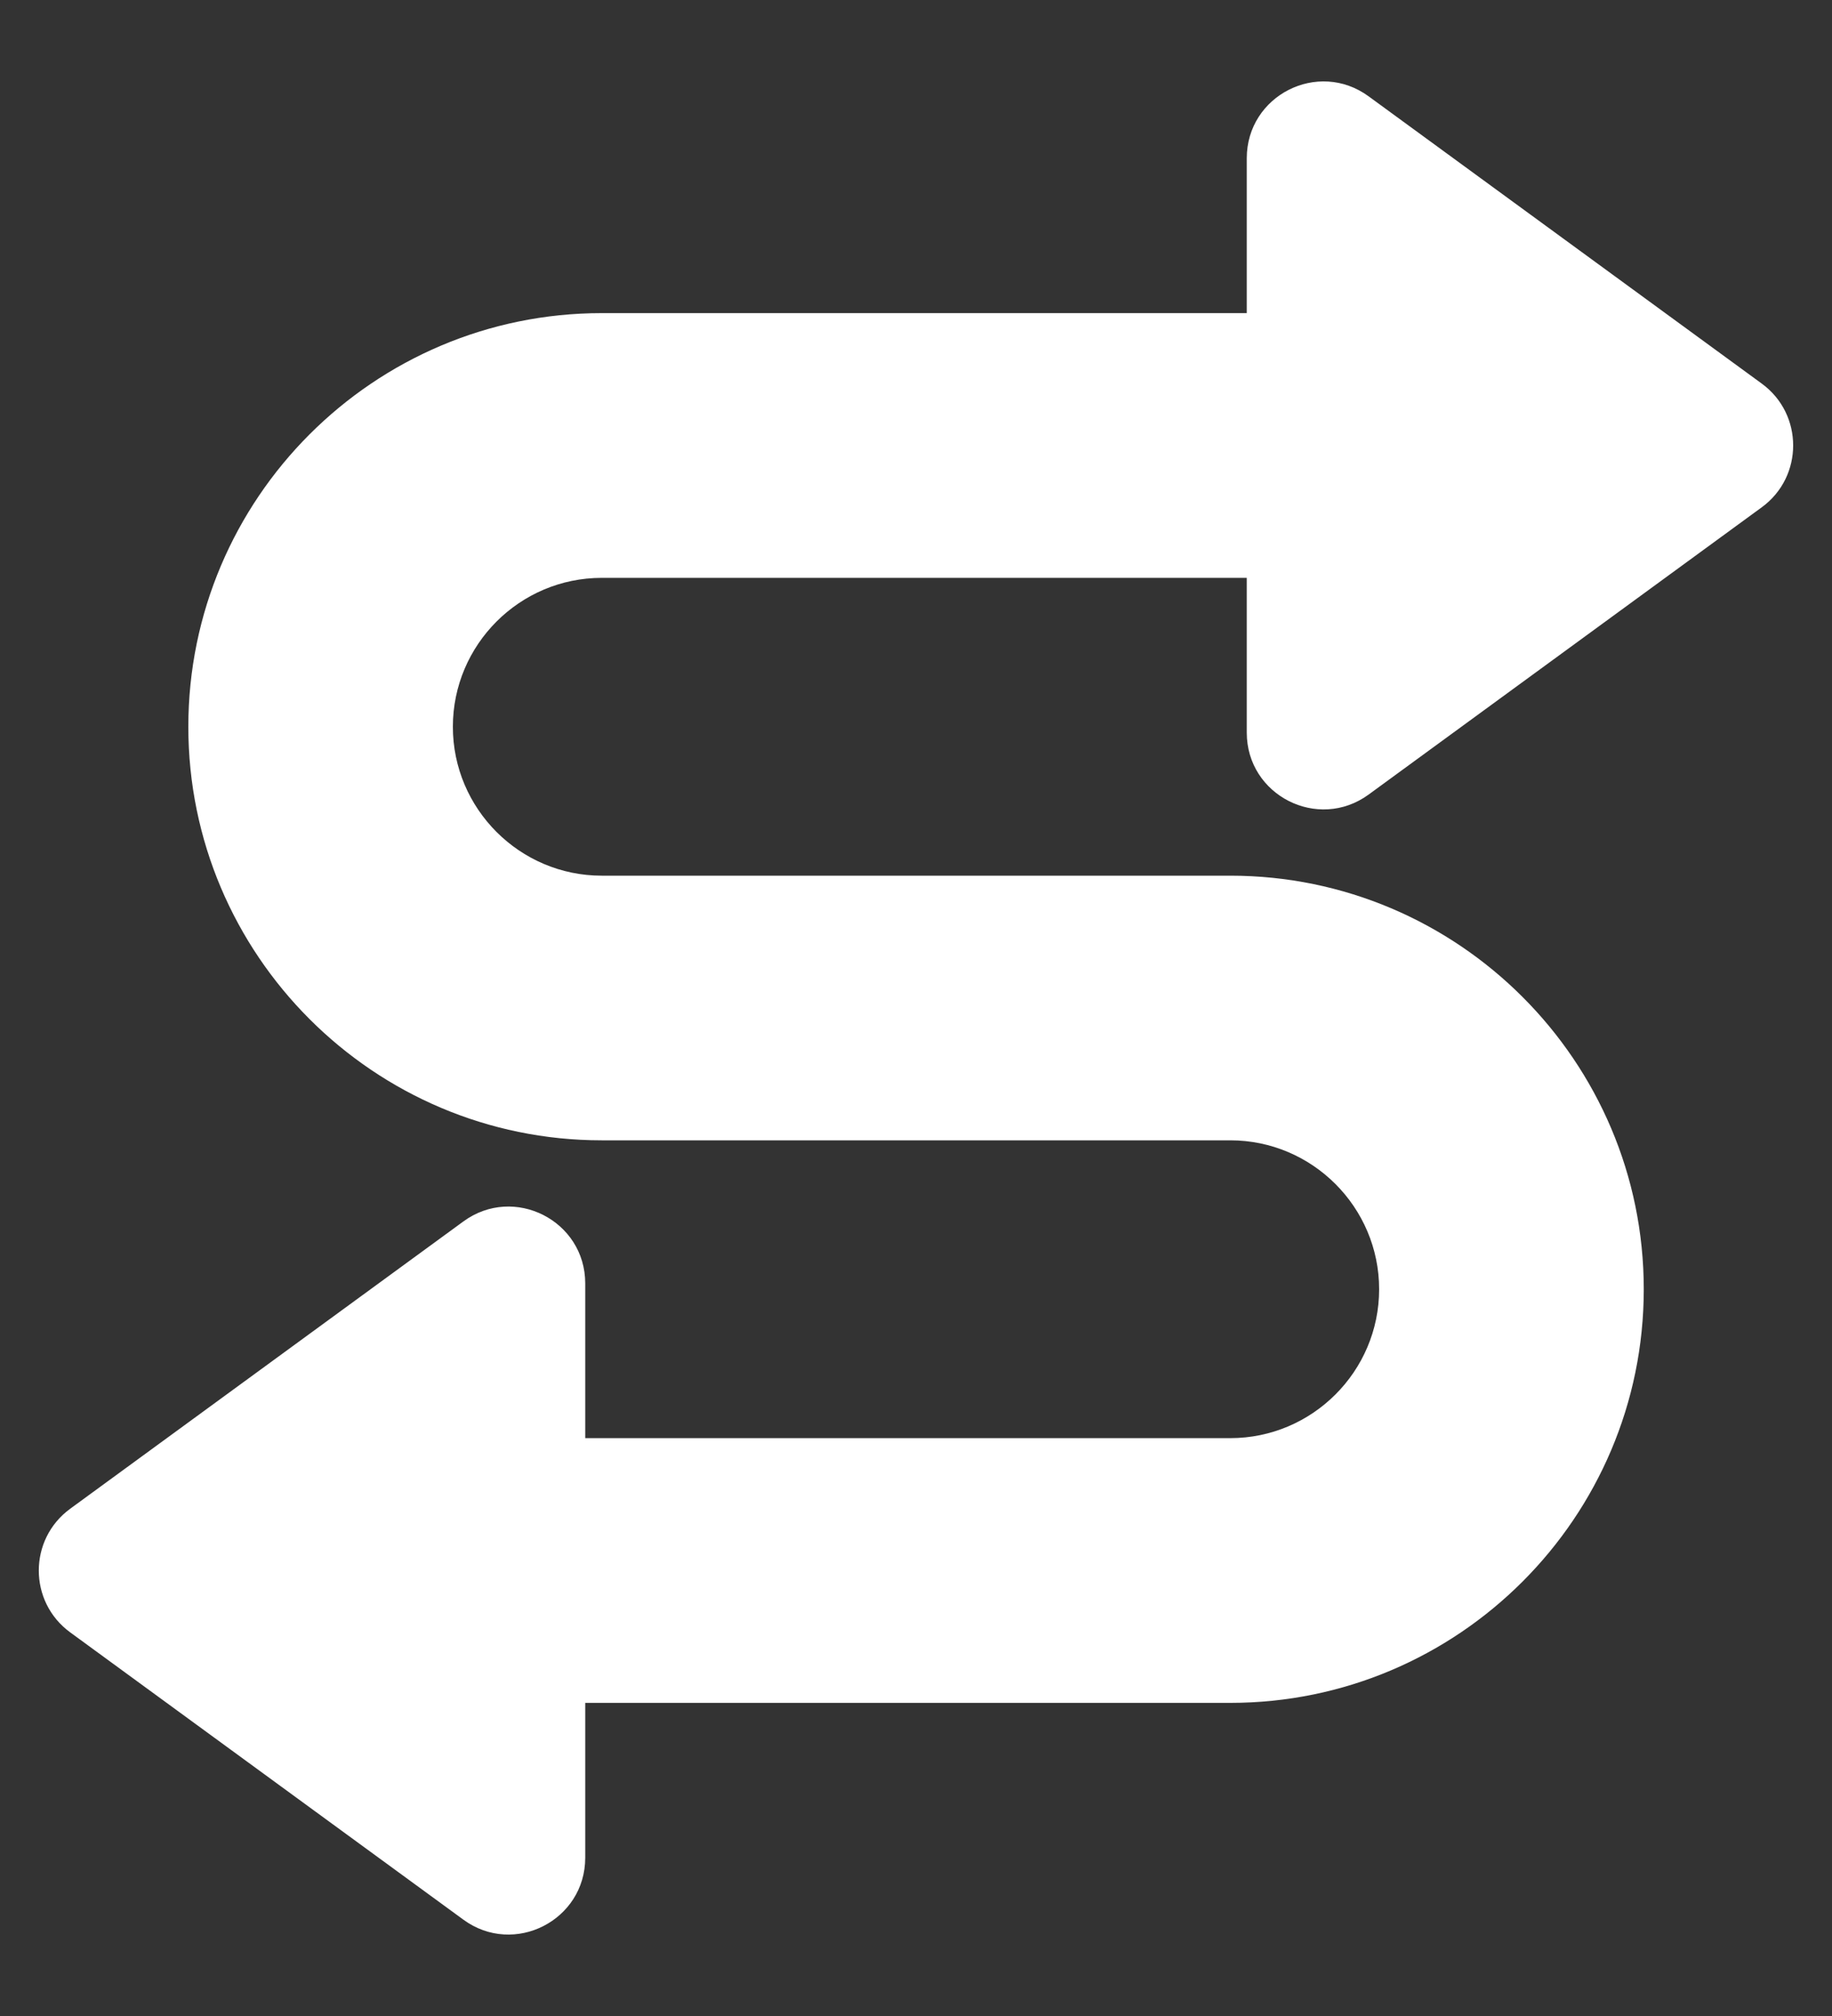 <svg width="20" height="22" viewBox="0 0 20 22" fill="none" xmlns="http://www.w3.org/2000/svg">
<rect x="0" y="0" width="20" height="22" fill="#333333" stroke="none"/>
<path d="M19.576 4.861C19.576 5.115 19.462 5.369 19.233 5.536L14.941 8.671C14.388 9.074 13.611 8.679 13.611 7.995L13.611 6.306L6.569 6.306C5.674 6.306 4.944 7.035 4.944 7.931C4.944 8.826 5.674 9.556 6.569 9.556L13.431 9.556C15.92 9.556 17.945 11.58 17.945 14.069C17.945 16.559 15.92 18.583 13.431 18.583L6.389 18.583L6.389 20.273C6.389 20.957 5.612 21.353 5.059 20.949L0.767 17.814C0.309 17.48 0.309 16.798 0.767 16.464L5.059 13.329C5.612 12.925 6.389 13.321 6.389 14.005L6.389 15.694L13.431 15.694C14.326 15.694 15.056 14.965 15.056 14.069C15.056 13.174 14.326 12.444 13.431 12.444L6.569 12.444C4.08 12.444 2.056 10.42 2.056 7.931C2.056 5.441 4.08 3.417 6.569 3.417L13.611 3.417L13.611 1.727C13.611 1.042 14.388 0.647 14.941 1.051L19.233 4.186C19.462 4.353 19.576 4.607 19.576 4.861Z" fill="white"/>
</svg>
